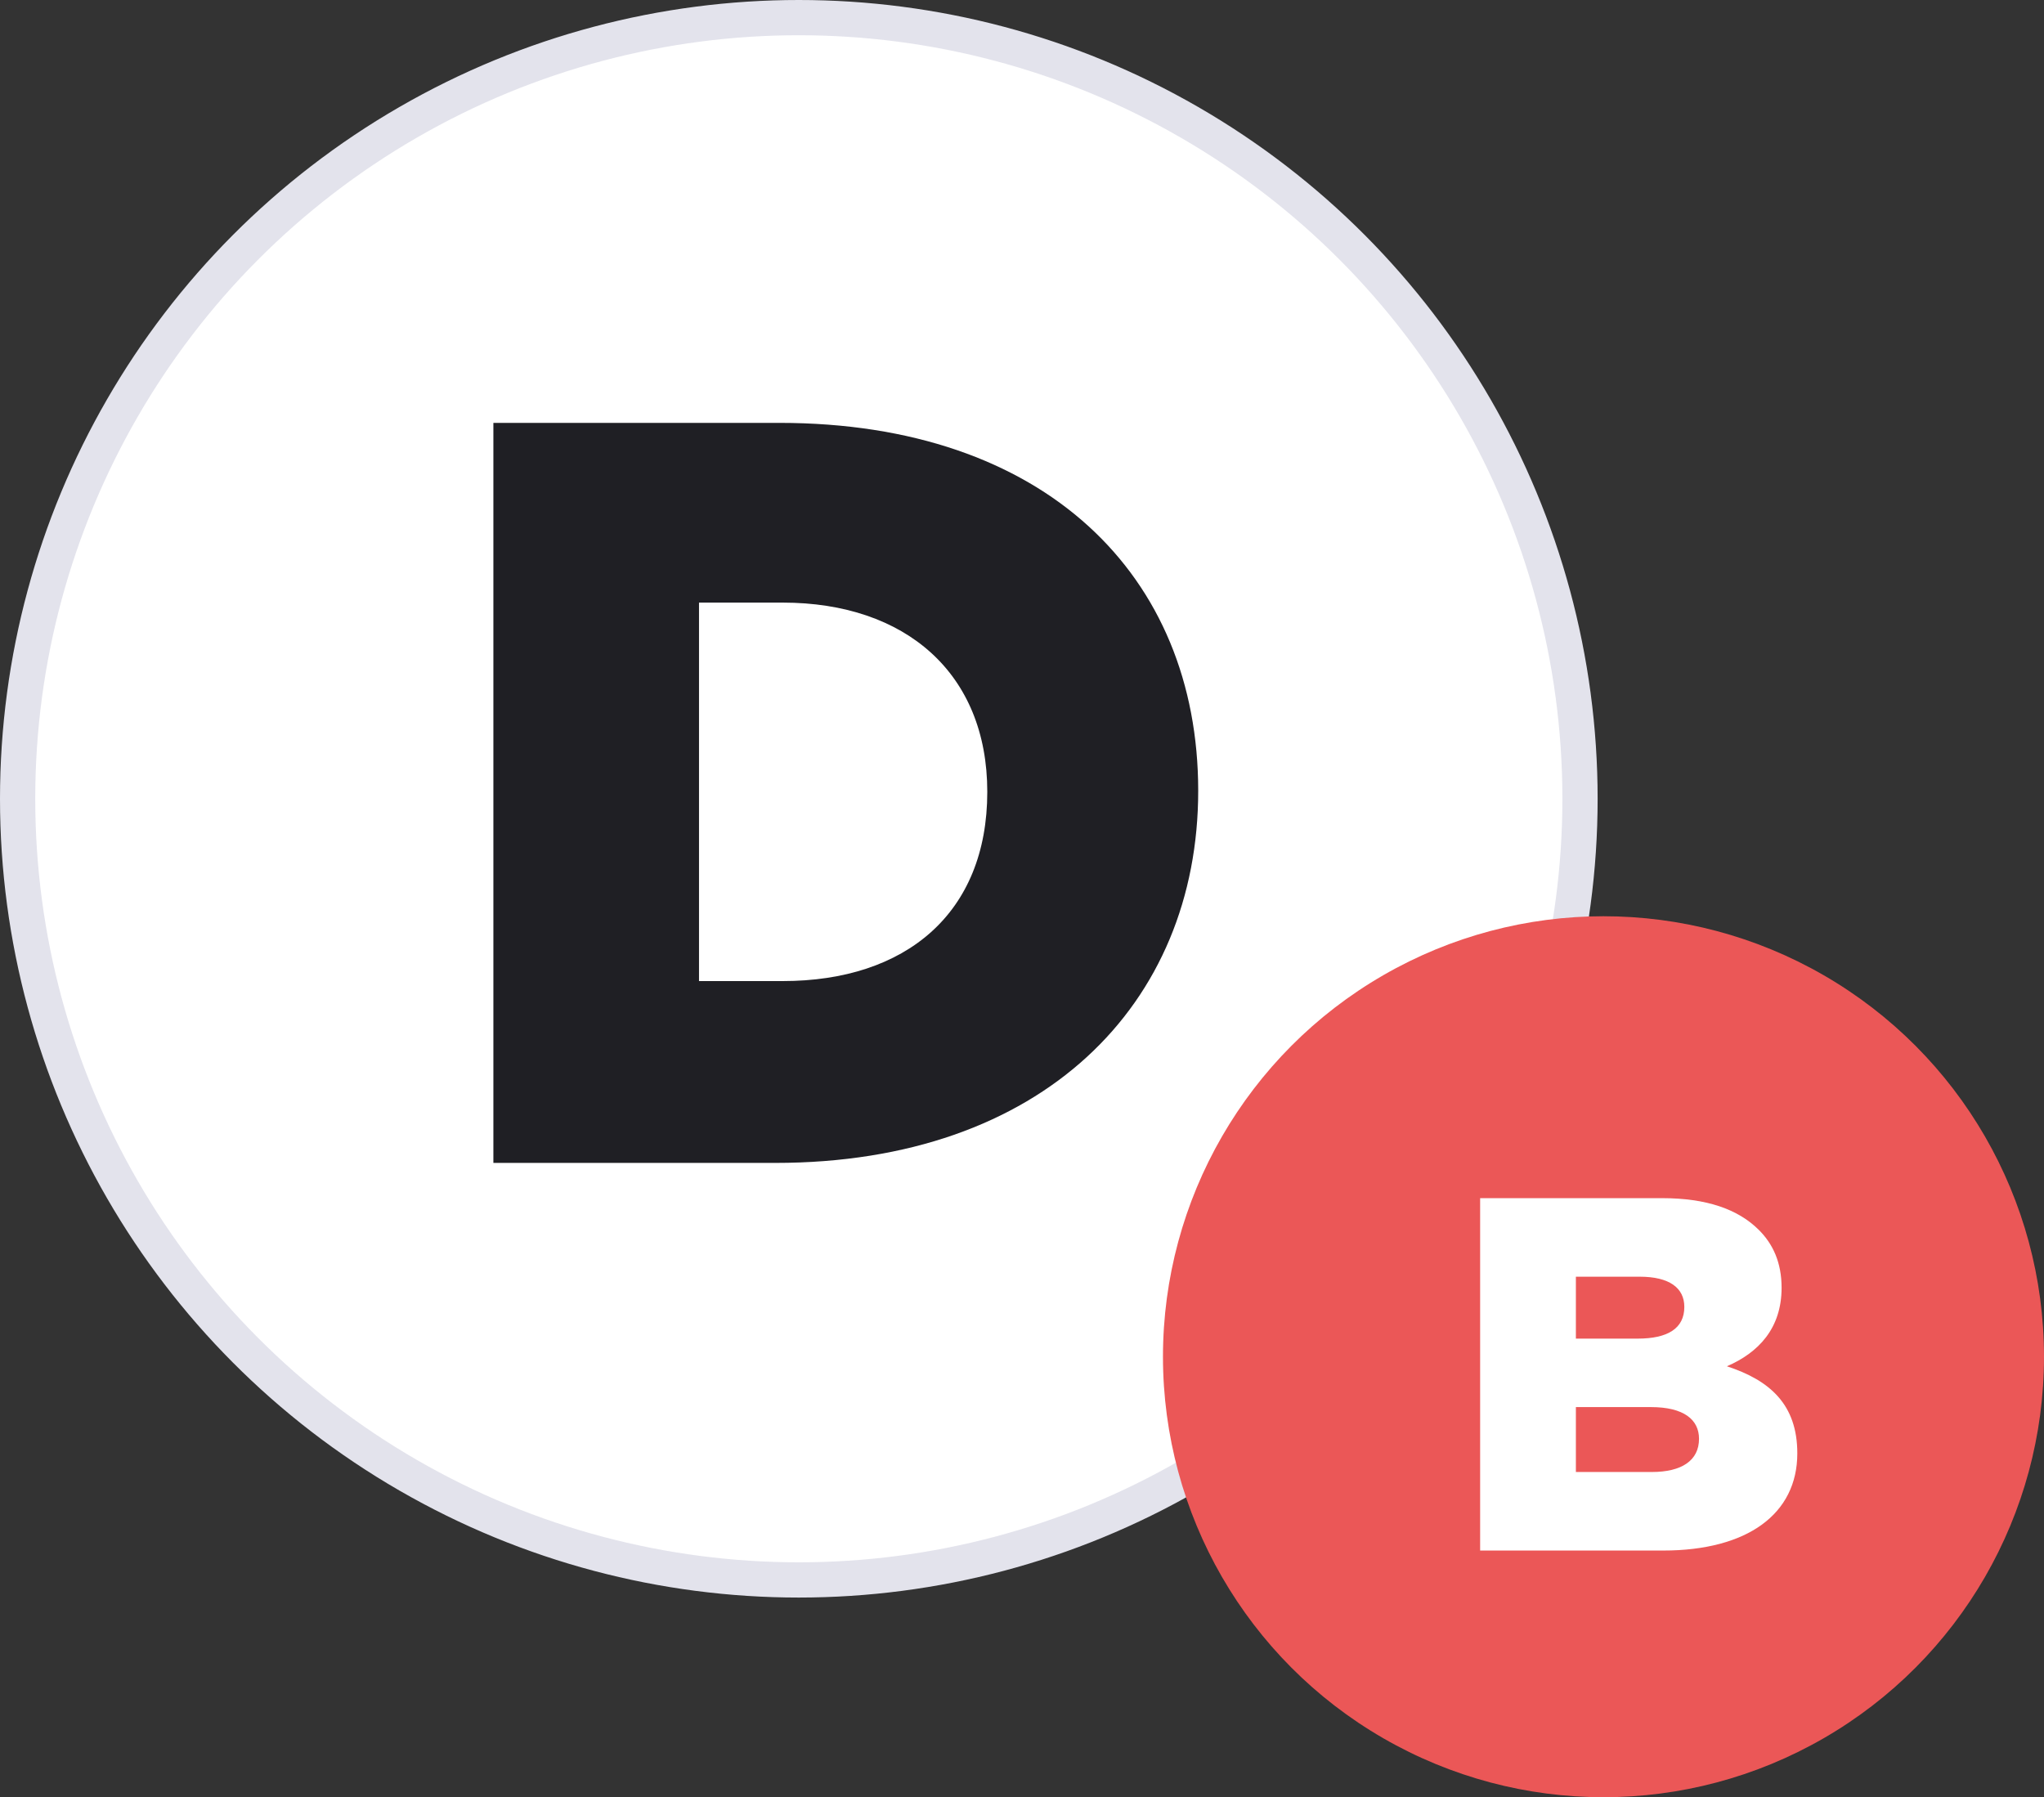<svg width="58" height="51" viewBox="0 0 58 51" fill="none" xmlns="http://www.w3.org/2000/svg">
<rect x="0" y="0" width="58" height="51" fill="#333333" stroke="none"/>
<circle cx="22.667" cy="22.667" r="22.167" fill="white" stroke="#E3E3EC"/>
<circle cx="45.5" cy="38.5" r="12.5" fill="#EB5757"/>
<path d="M14 33H22C29.579 33 34 28.5 34 22.44C34 16.32 29.639 12 22.12 12H14V33ZM19.835 27.84V17.1H22.21C25.699 17.1 28.015 19.11 28.015 22.47C28.015 25.92 25.699 27.84 22.21 27.84H19.835Z" fill="#1F1F24"/>
<path d="M42 44H47.19C49.591 44 51 42.957 51 41.243C51 39.857 50.224 39.171 49.002 38.771C49.893 38.386 50.554 37.7 50.554 36.543C50.554 35.829 50.31 35.3 49.907 34.9C49.318 34.314 48.426 34 47.161 34H42V44ZM44.717 41.771V39.929H46.845C47.78 39.929 48.211 40.286 48.211 40.829C48.211 41.443 47.722 41.771 46.874 41.771H44.717ZM44.717 37.986V36.229H46.529C47.363 36.229 47.794 36.543 47.794 37.086C47.794 37.7 47.319 37.986 46.471 37.986H44.717Z" fill="white"/>
</svg>
